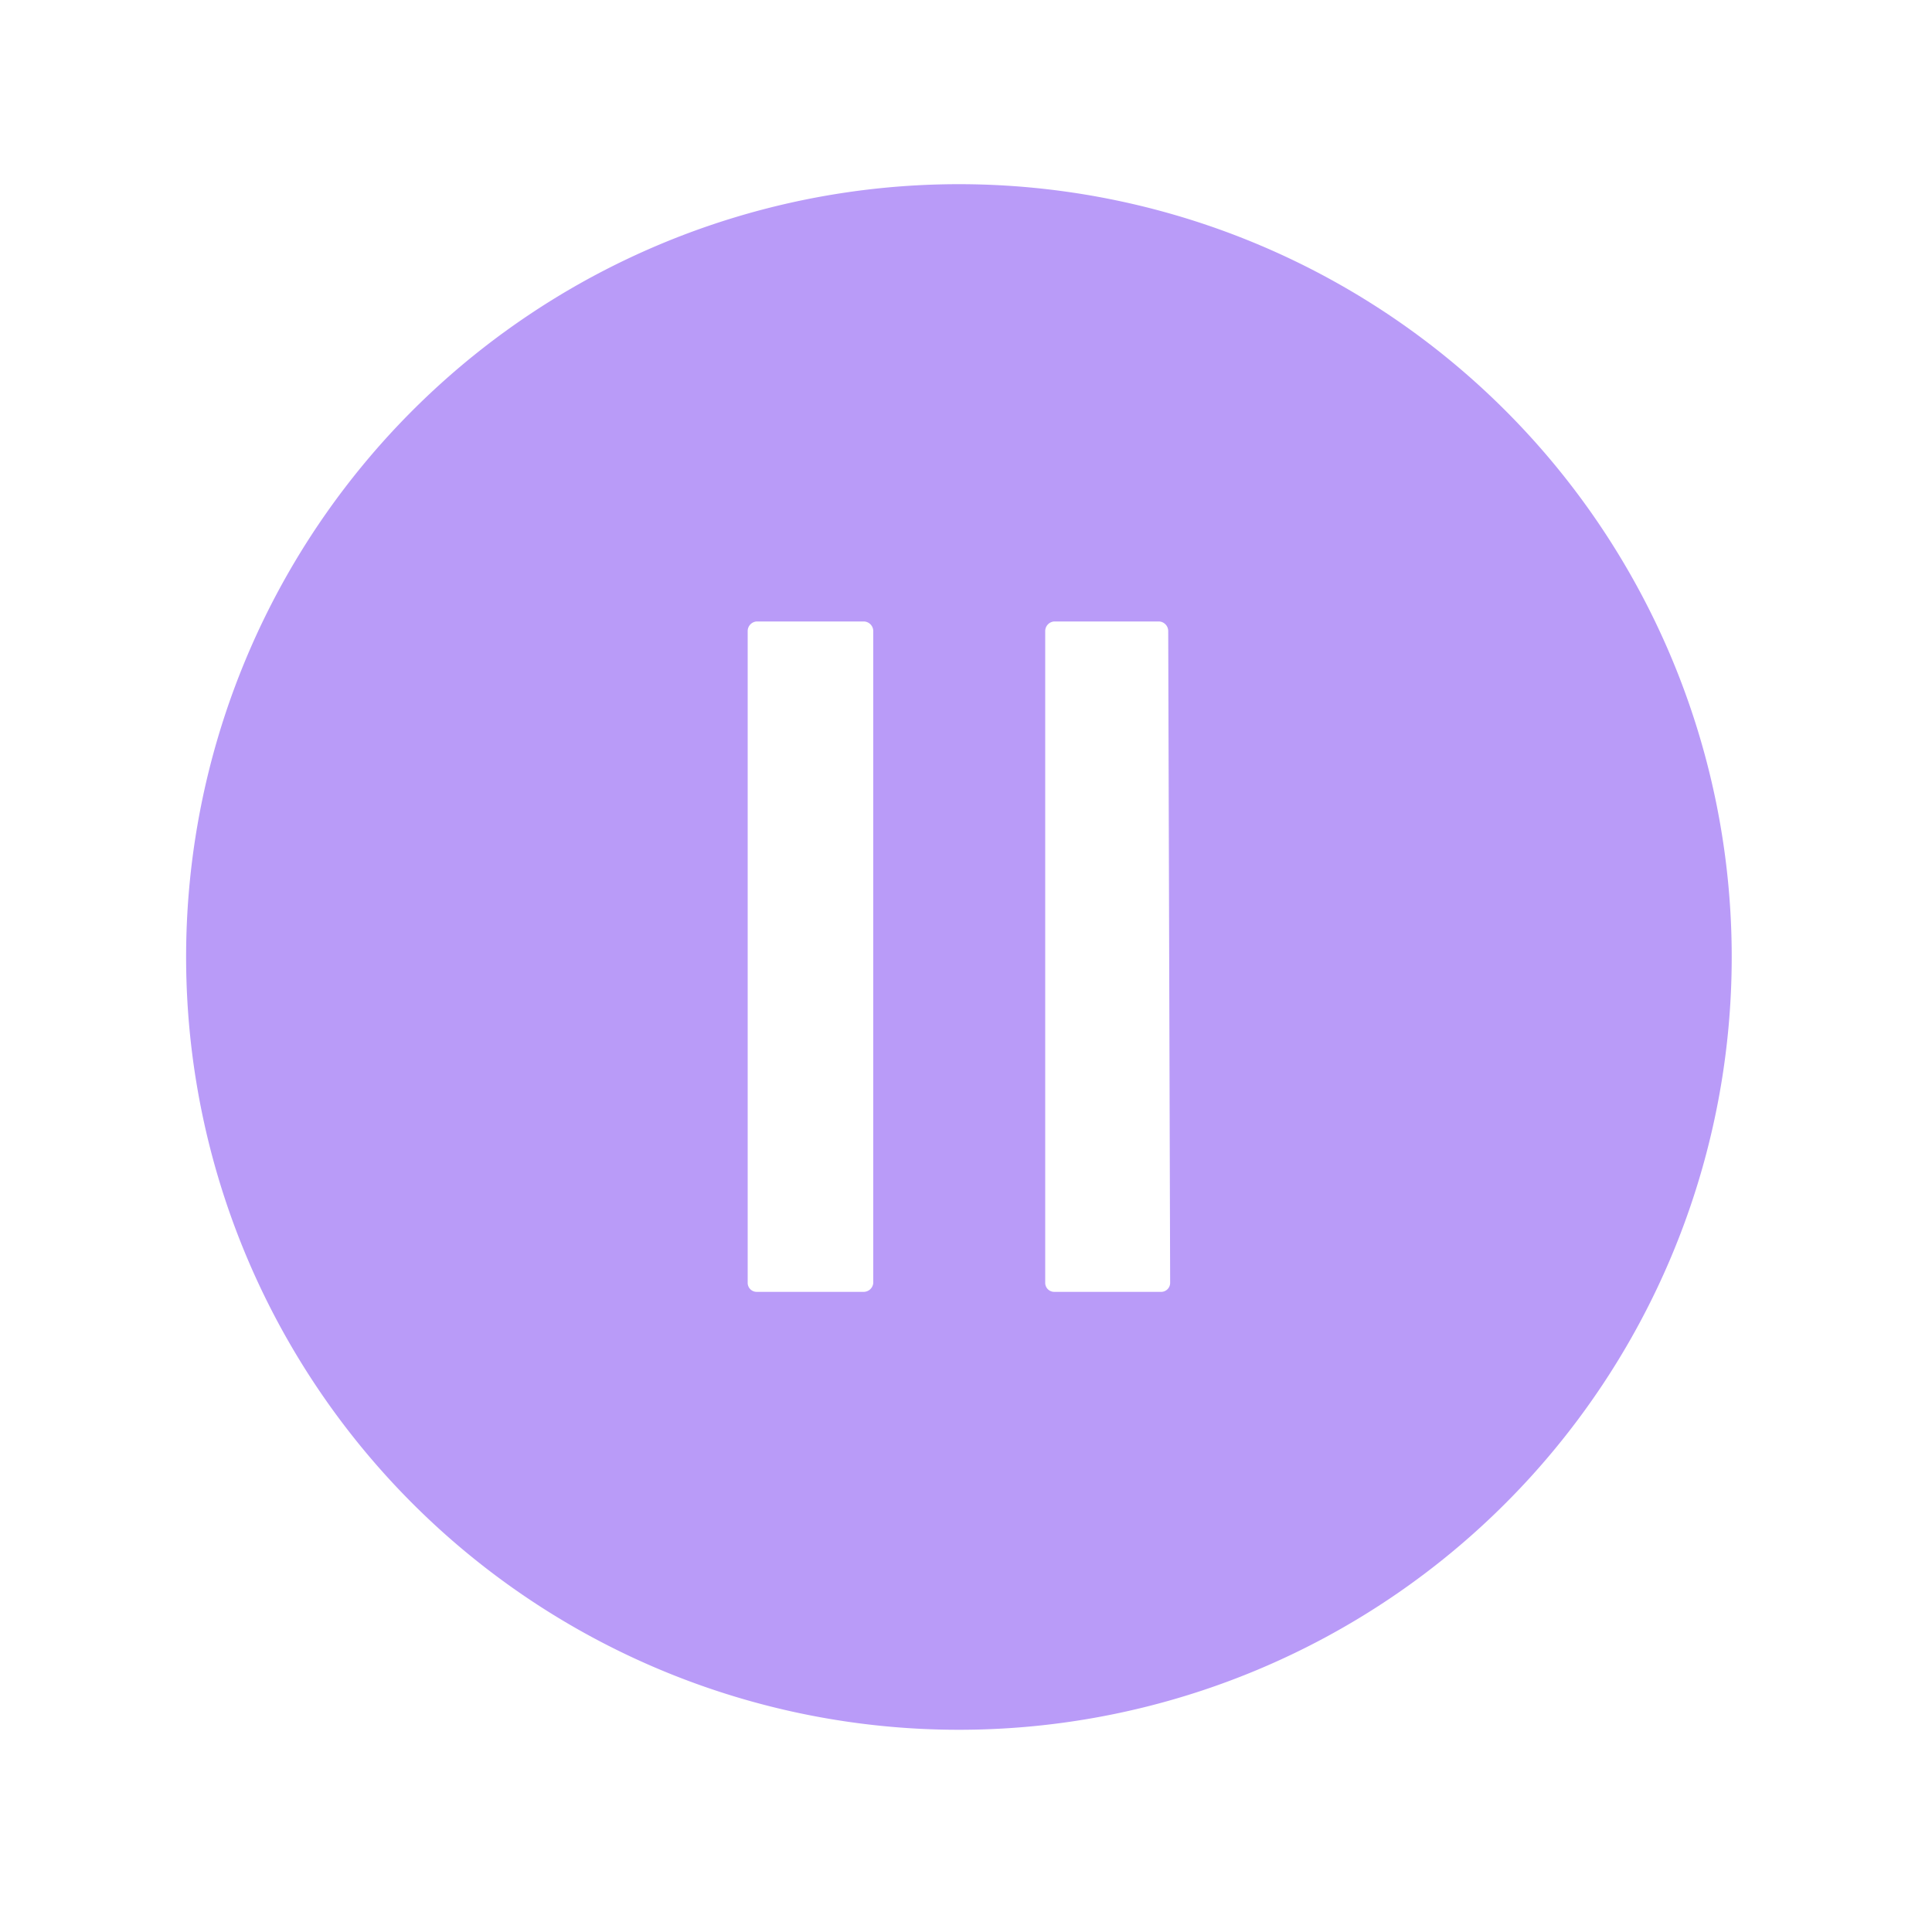 <svg id="Circles" xmlns="http://www.w3.org/2000/svg" viewBox="0 0 30 30"><defs><style>.cls-1{fill:#b99bf8;}</style></defs><title>status-on-hold</title><path class="cls-1" d="M14.89,2.86a12,12,0,1,0,12,12A12,12,0,0,0,14.89,2.86ZM13.56,19.92a.15.15,0,0,1-.15.14H11.75a.14.14,0,0,1-.14-.14V9.8a.15.15,0,0,1,.14-.15h1.66a.15.15,0,0,1,.15.15Zm4.61,0a.14.14,0,0,1-.14.14H16.37a.14.14,0,0,1-.14-.14V9.8a.15.15,0,0,1,.14-.15H18a.15.15,0,0,1,.14.15Z"/></svg>